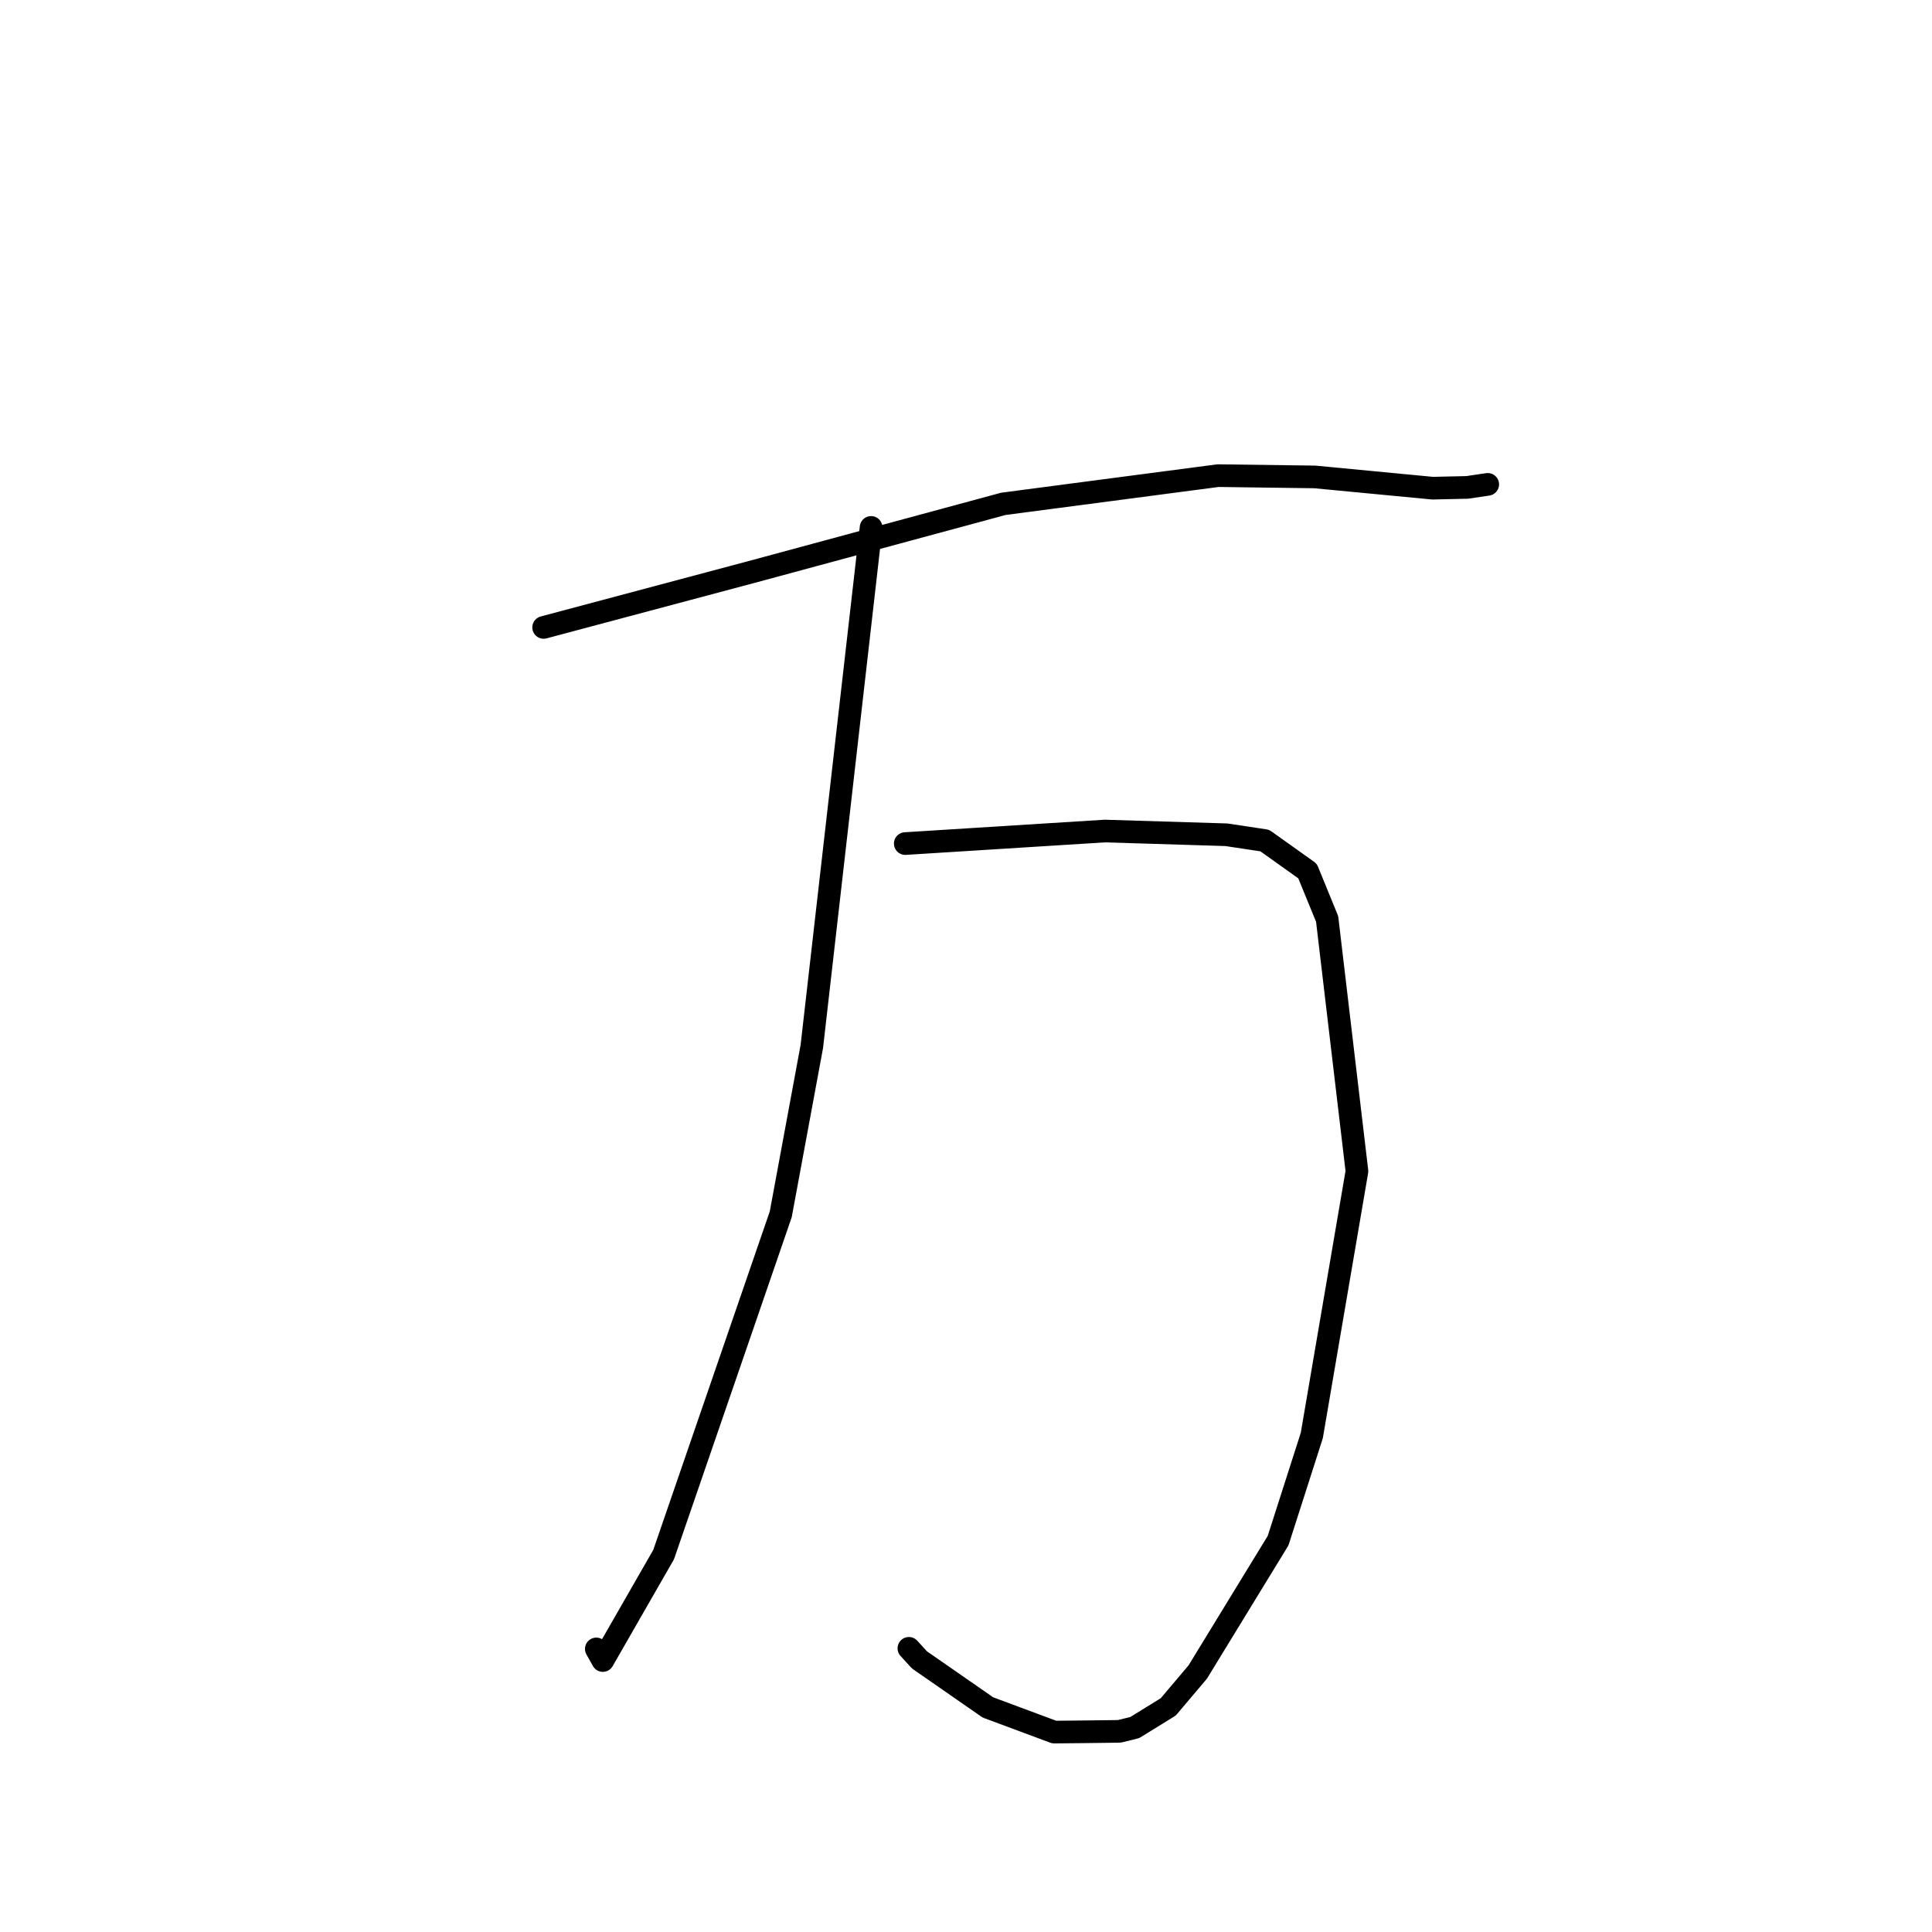 <?xml version="1.0" standalone="no"?>
    <svg width="256" height="256" xmlns="http://www.w3.org/2000/svg" version="1.1">
    <polyline stroke="black" stroke-width="3" stroke-linecap="round" fill="transparent" stroke-linejoin="round" points="72.034 83.137 85.802 79.466 99.569 75.795 132.951 66.762 161.392 63.025 174.211 63.196 189.828 64.686 194.412 64.583 197.108 64.184 197.128 64.181 197.132 64.181 " />
        <polyline stroke="black" stroke-width="3" stroke-linecap="round" fill="transparent" stroke-linejoin="round" points="119.952 111.778 128.976 111.211 138 110.643 146.394 110.117 162.499 110.61 167.587 111.376 173.254 115.416 175.852 121.767 179.803 155.197 173.82 190.21 169.356 204.138 158.709 221.549 154.799 226.171 150.359 228.912 148.324 229.413 143.572 229.472 139.686 229.51 130.898 226.24 121.842 219.952 120.433 218.412 " />
        <polyline stroke="black" stroke-width="3" stroke-linecap="round" fill="transparent" stroke-linejoin="round" points="115.423 69.885 111.497 104.275 107.571 138.665 103.454 160.9 87.936 205.987 79.878 220.029 79.013 218.491 " />
        </svg>